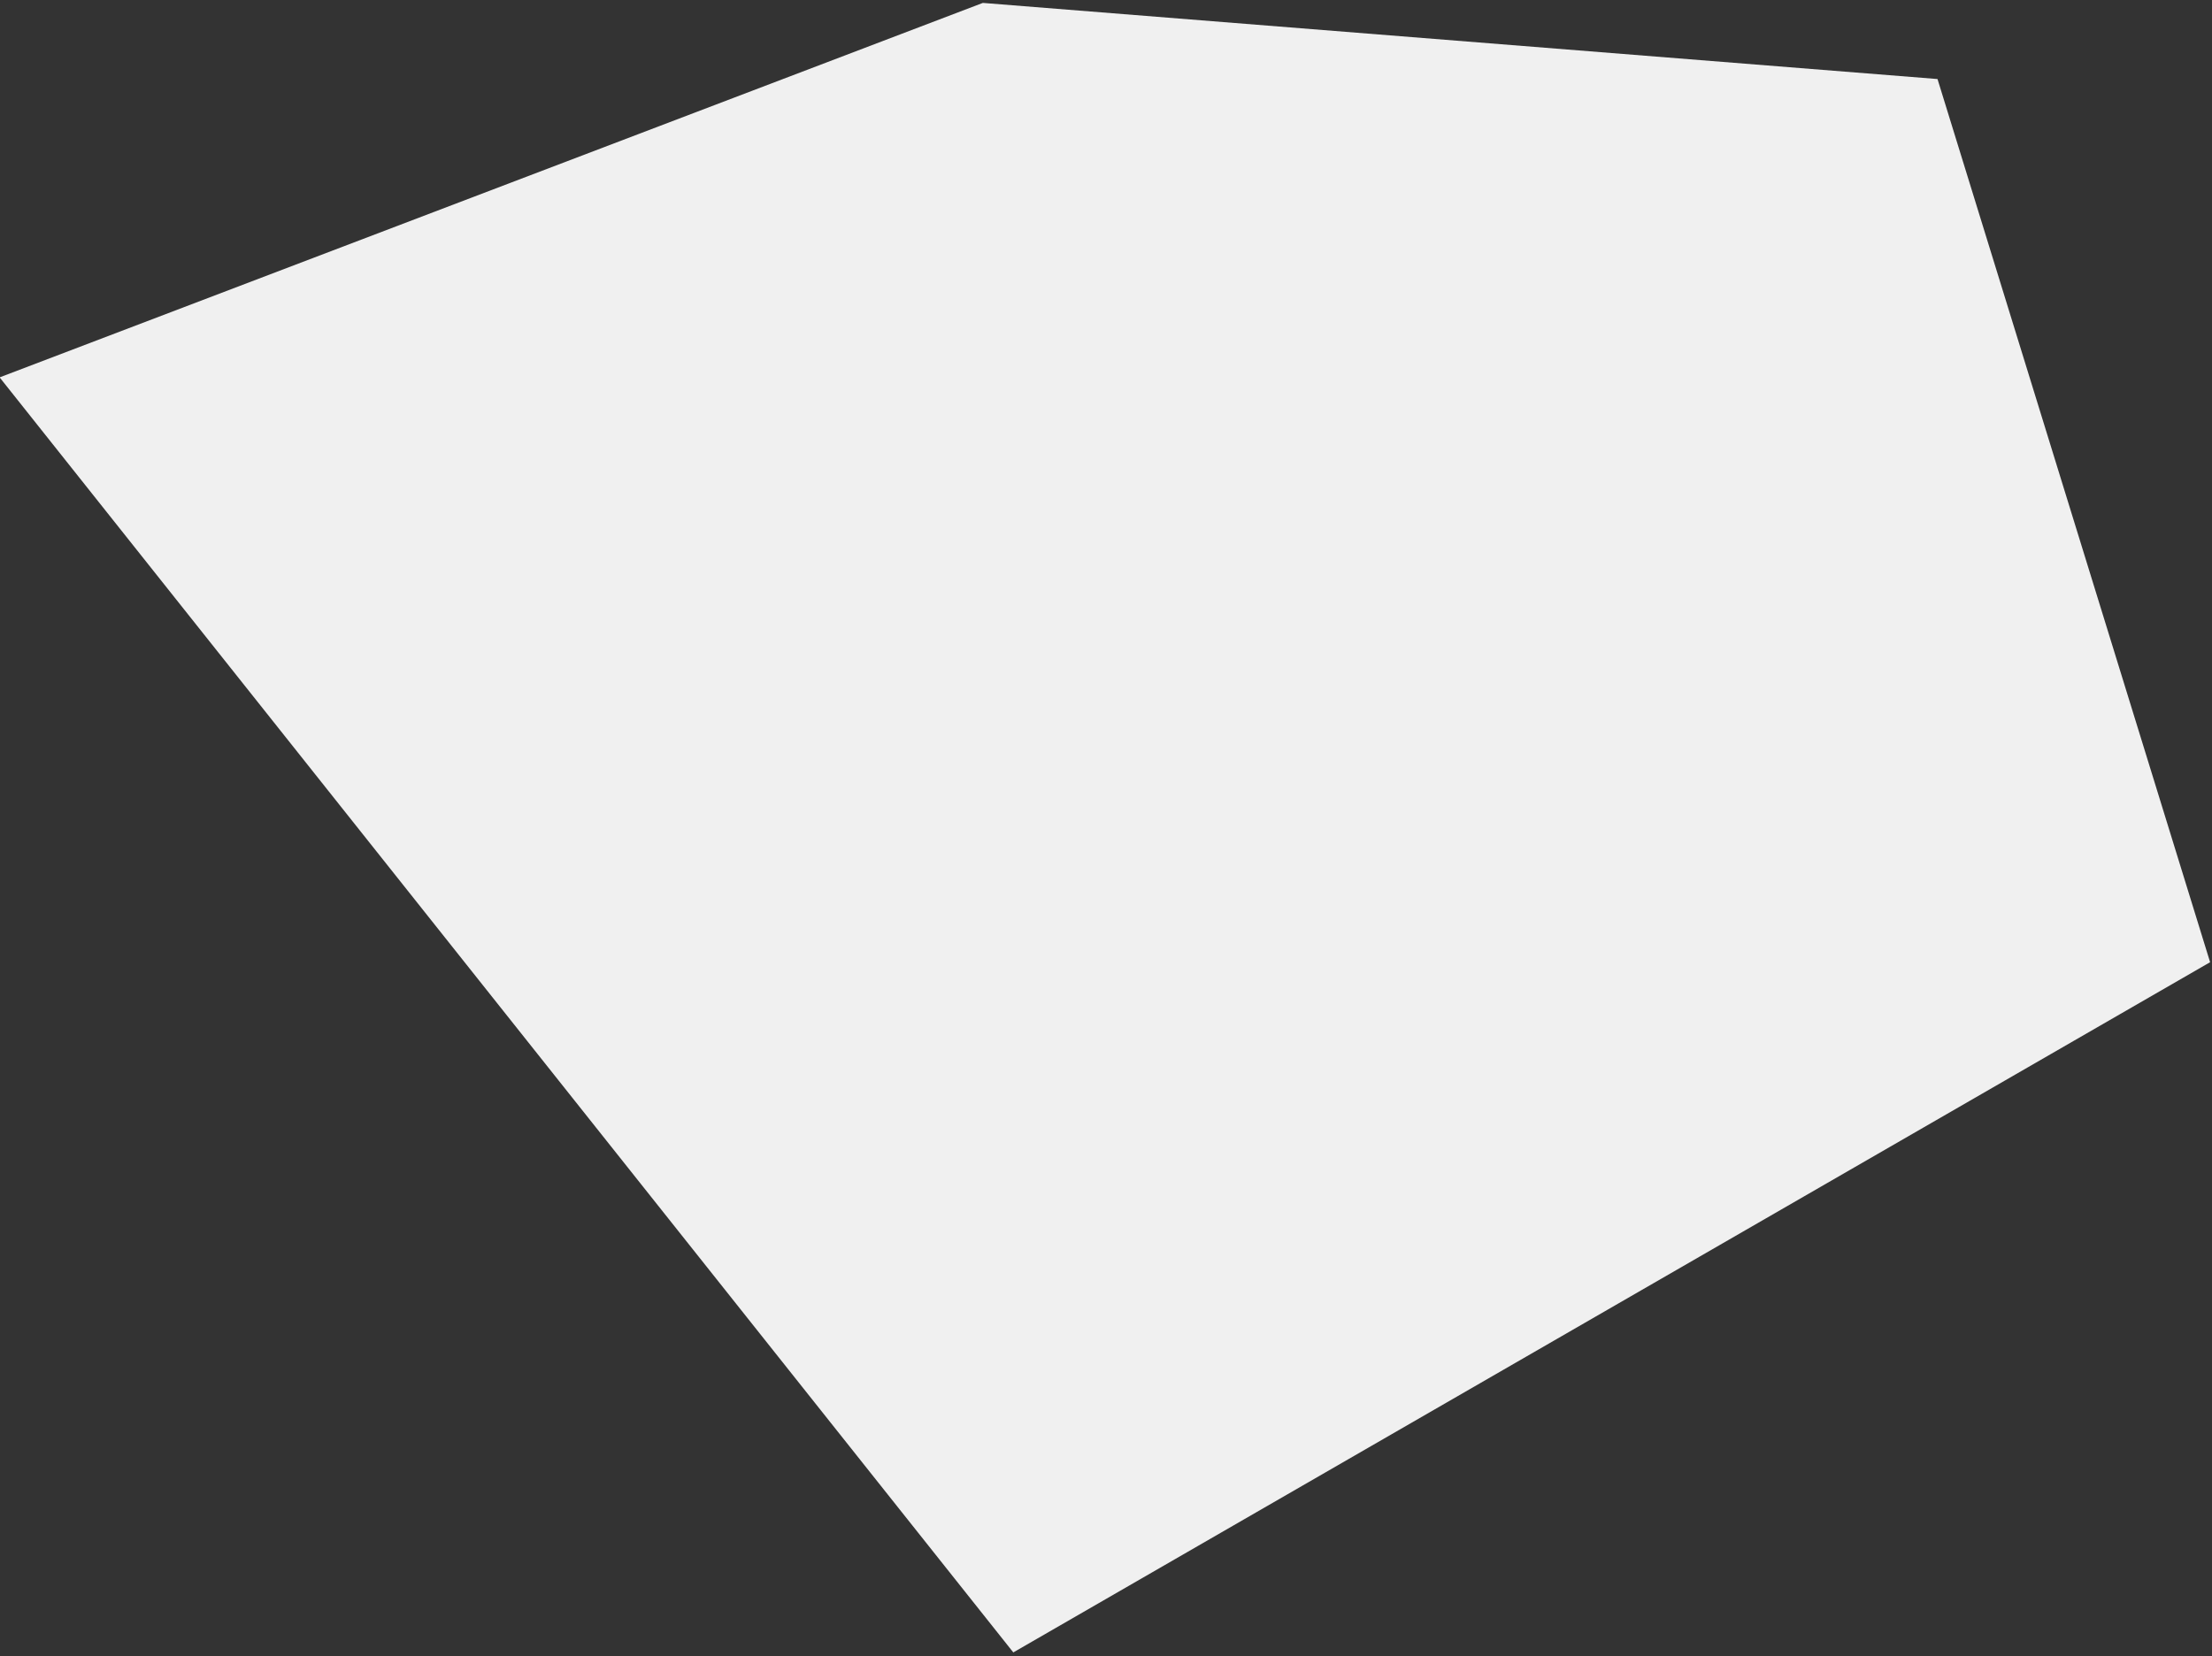 <?xml version="1.0" encoding="UTF-8"?>
<svg width="418px" height="313px" viewBox="0 0 418 313" version="1.1" xmlns="http://www.w3.org/2000/svg" xmlns:xlink="http://www.w3.org/1999/xlink">
    <rect x="0" y="0" width="418" height="313" fill="#333333" stroke="none"/>
    <!-- Generator: Sketch 58 (84663) - https://sketch.com -->
    <title>presse-yellow copy 4@1,5x</title>
    <desc>Created with Sketch.</desc>
    <g id="Page-1" stroke="none" stroke-width="1" fill="none" fill-rule="evenodd">
        <g id="Blog" transform="translate(-377, -2003)" fill="#F0F0F0" fill-rule="nonzero">
            <polygon id="presse-yellow-copy-4" transform="translate(581.293, 2145.263) rotate(-344) translate(-581.293, -2145.263) " points="615.855 2312.263 365.293 2133.404 524.384 2014.158 701.764 1978.263 797.293 2124.524"></polygon>
        </g>
    </g>
</svg>